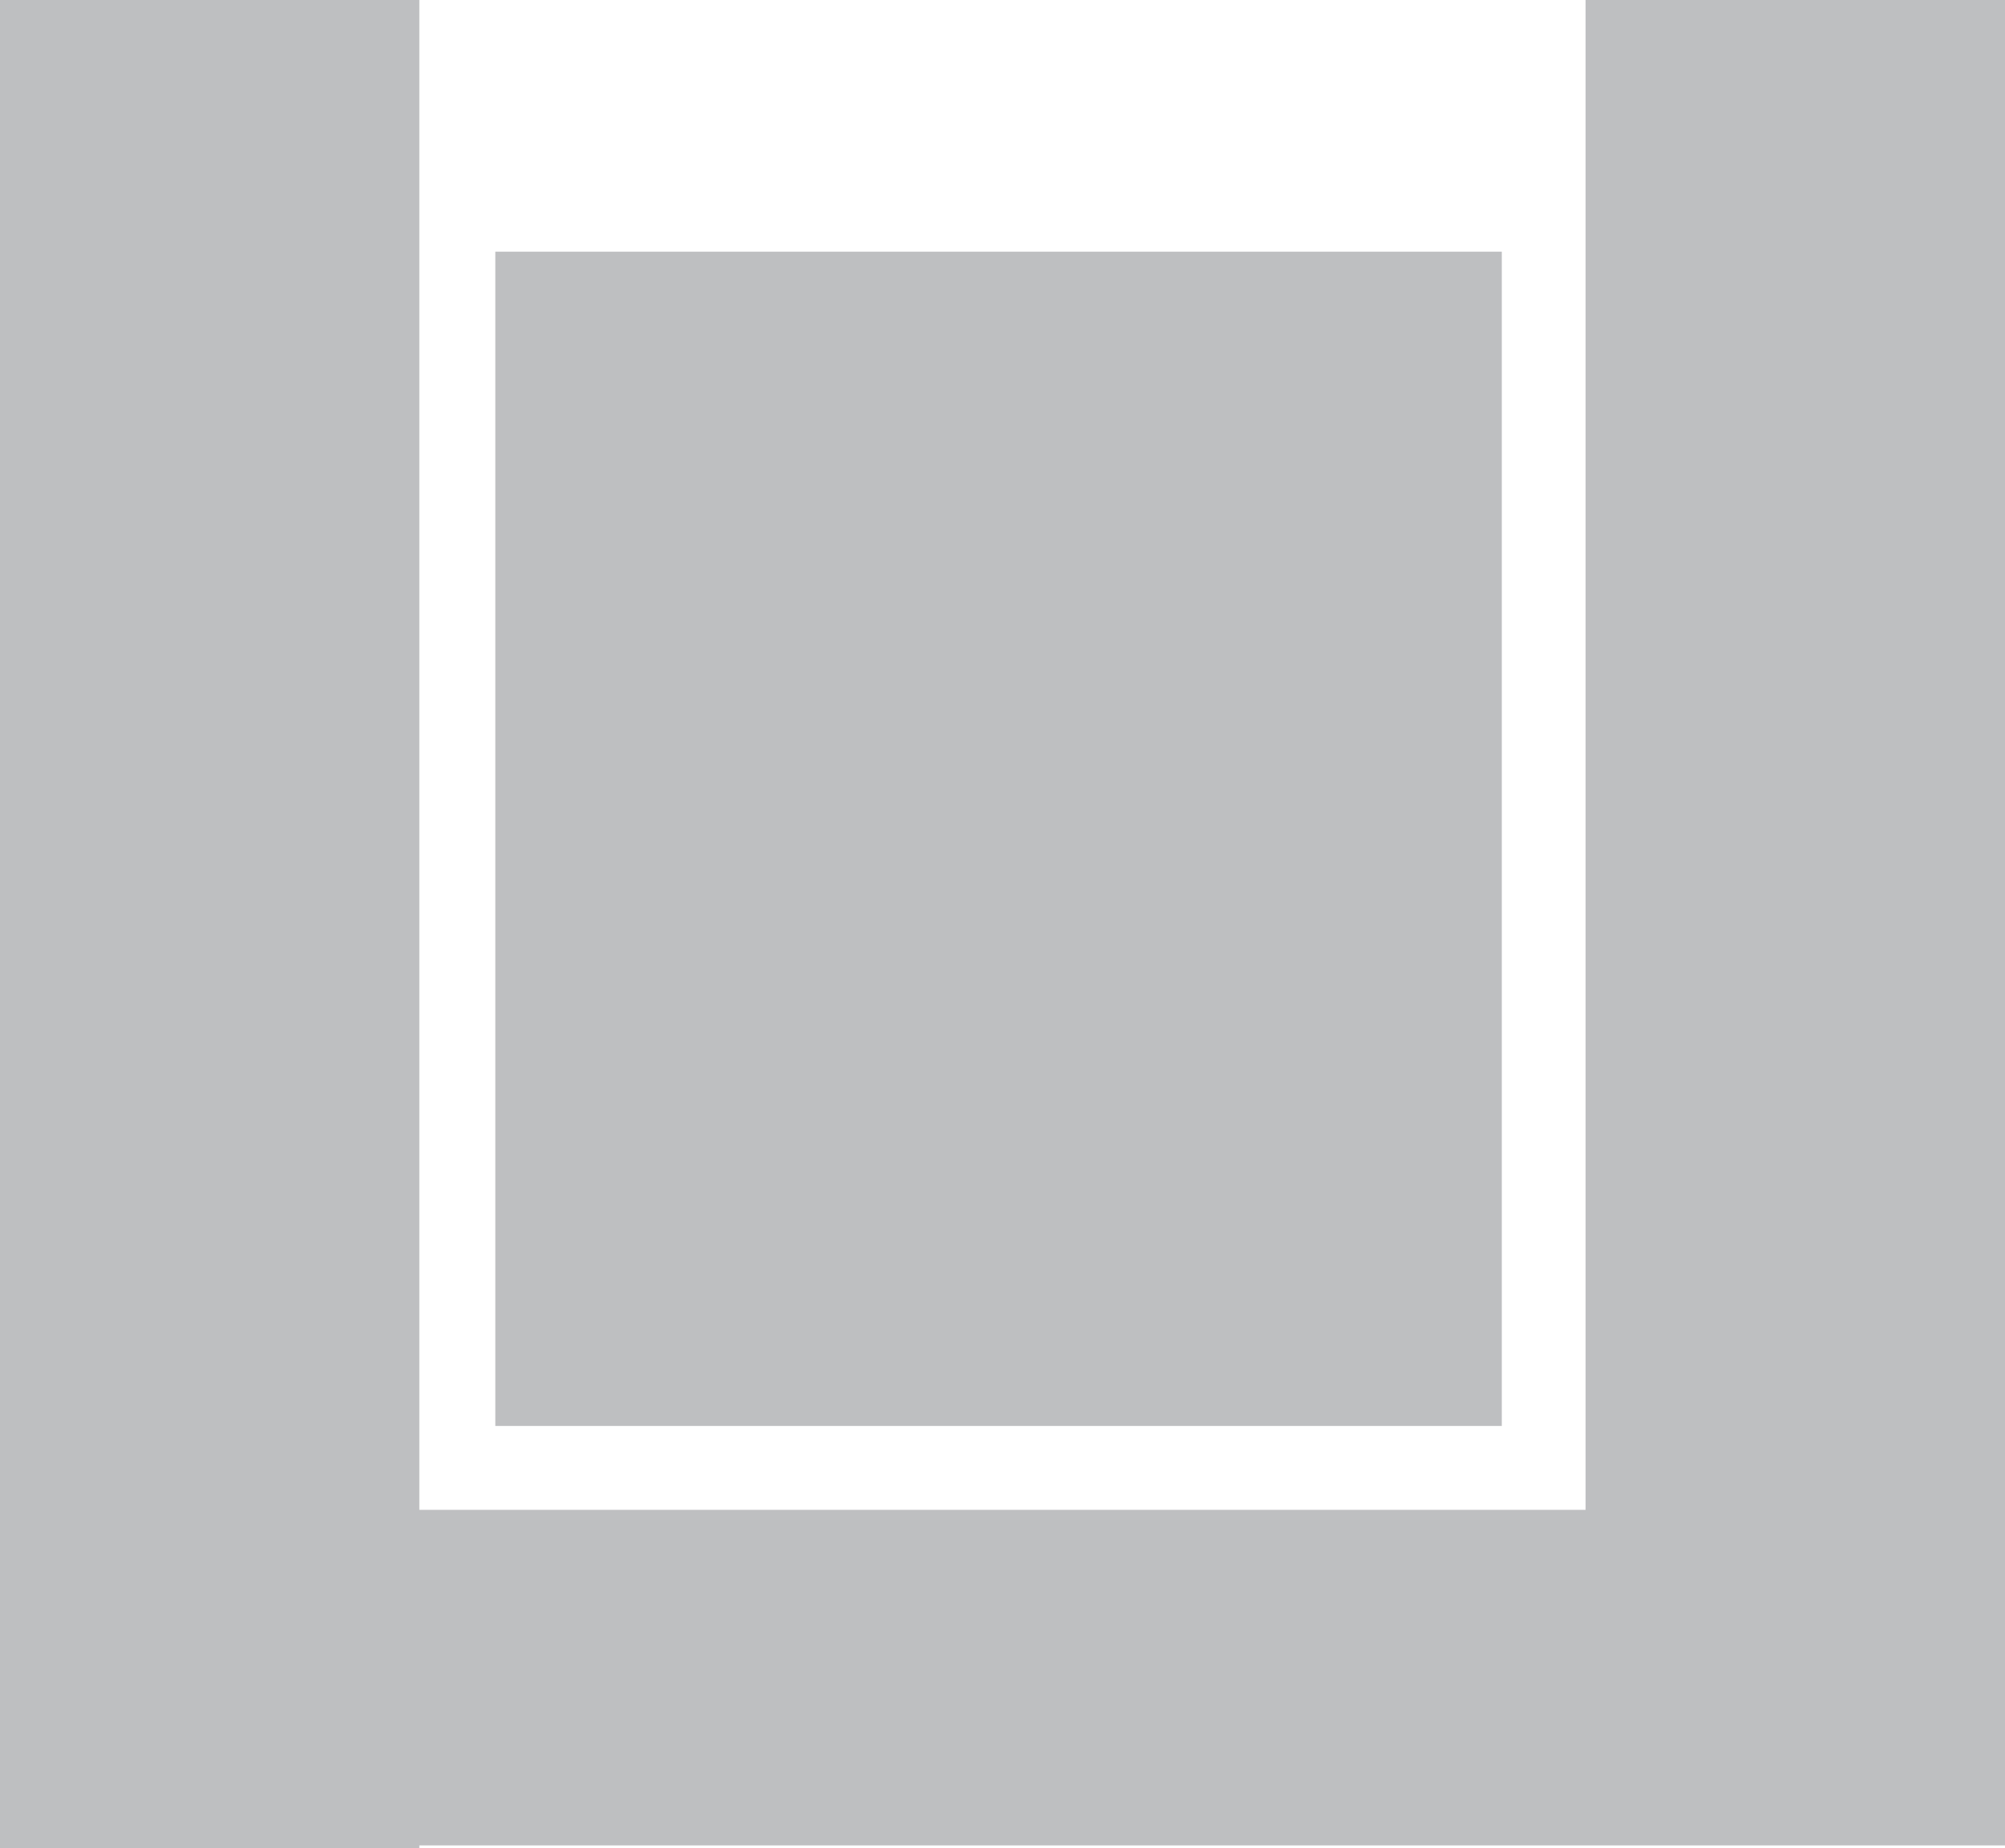 <?xml version="1.0" encoding="utf-8"?>
<!-- Generator: Adobe Illustrator 19.0.0, SVG Export Plug-In . SVG Version: 6.00 Build 0)  -->
<svg version="1.1" baseProfile="basic" id="Layer_1"
	 xmlns="http://www.w3.org/2000/svg" xmlns:xlink="http://www.w3.org/1999/xlink" x="0px" y="0px" viewBox="0 0 23.903 22.029"
	 xml:space="preserve">
<polyline fill="#BEBFC1" points="5.905,3 17.904,3 17.904,16.998 5.905,16.998 5.905,3 "/>
<polyline fill="#BEBFC1" points="0,0 4.999,0 4.999,17.998 18.903,17.998 18.903,0 23.903,0 23.903,21.998 19.903,21.998 
	18.903,21.998 4.999,21.998 4.999,22.029 0,22.029 0,0 "/>
</svg>

